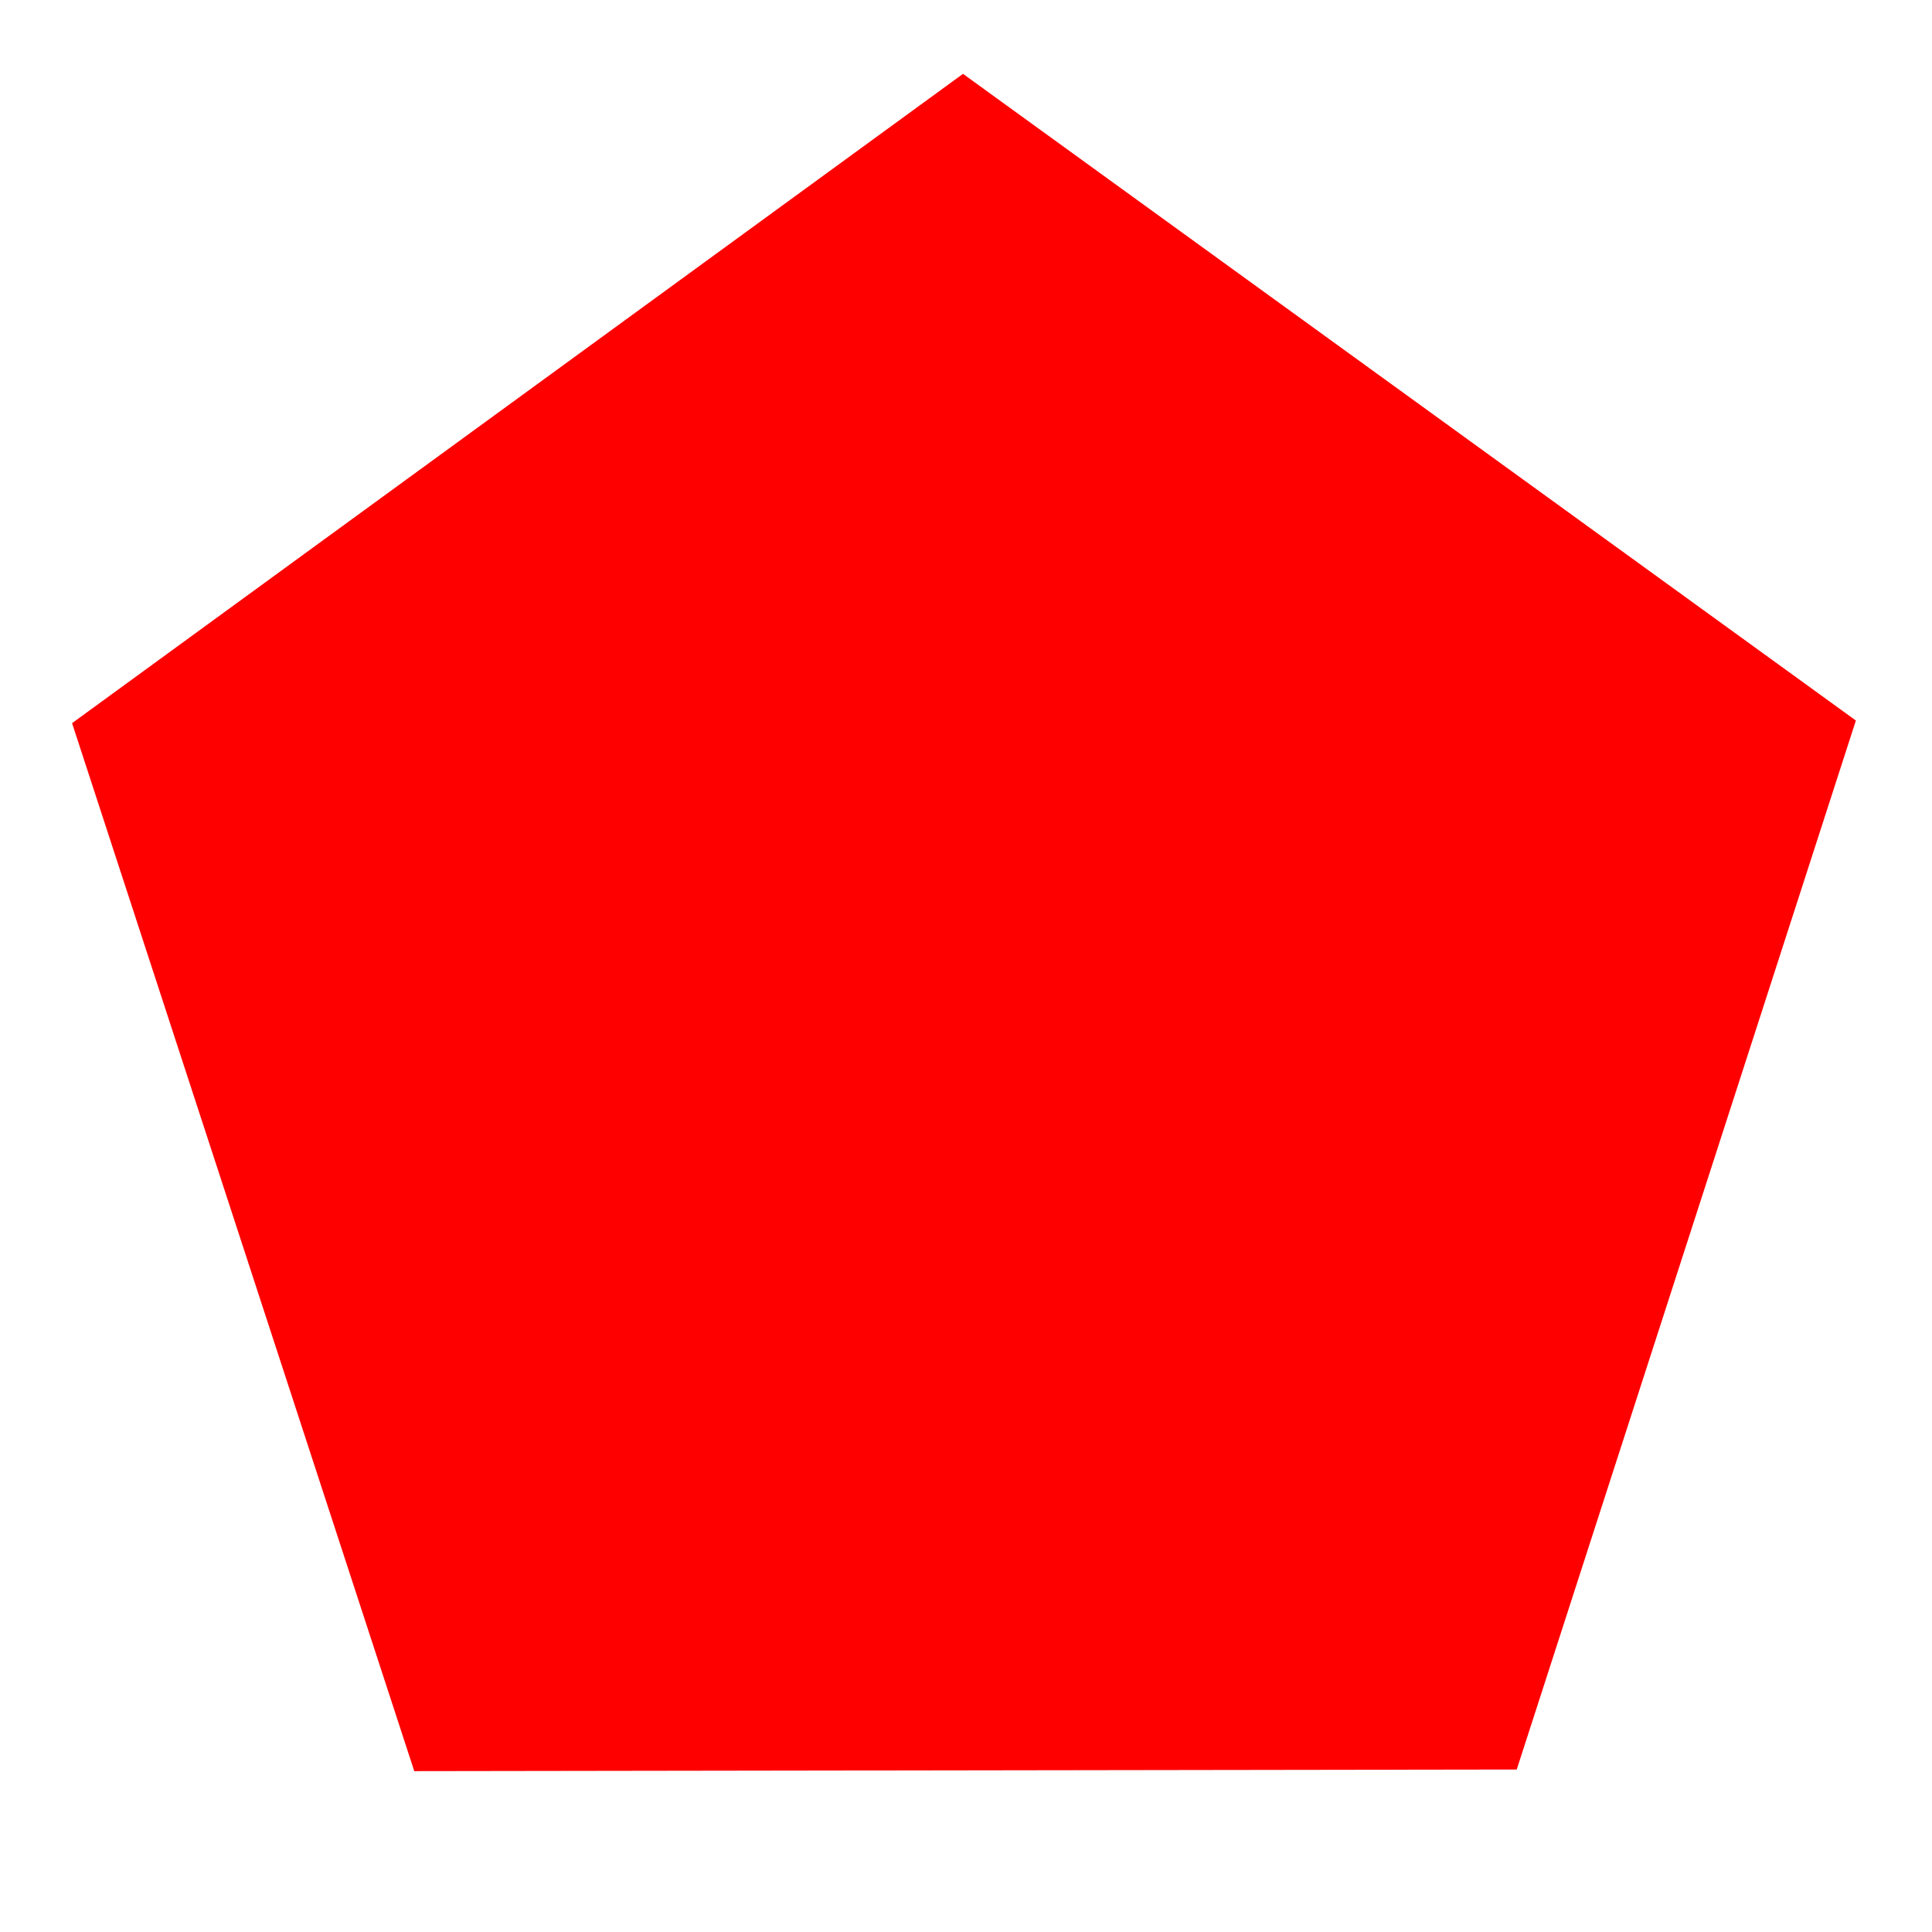 <?xml version="1.0" encoding="UTF-8" standalone="no"?>
<!-- Created with Inkscape (http://www.inkscape.org/) -->

<svg
   xmlns:dc="http://purl.org/dc/elements/1.1/"
   xmlns:cc="http://creativecommons.org/ns#"
   xmlns:rdf="http://www.w3.org/1999/02/22-rdf-syntax-ns#"
   xmlns:svg="http://www.w3.org/2000/svg"
   xmlns="http://www.w3.org/2000/svg"
   xmlns:sodipodi="http://sodipodi.sourceforge.net/DTD/sodipodi-0.dtd"
   xmlns:inkscape="http://www.inkscape.org/namespaces/inkscape"
   width="66mm"
   height="66mm"
   viewBox="0 0 66 66"
   version="1.1"
   id="svg786"
   inkscape:version="0.92.4 (5da689c313, 2019-01-14)"
   sodipodi:docname="die-master.svg">
  <defs
     id="defs780" />
  <sodipodi:namedview
     id="base"
     pagecolor="#ffffff"
     bordercolor="#666666"
     borderopacity="1.0"
     inkscape:pageopacity="0.0"
     inkscape:pageshadow="2"
     inkscape:zoom="2.8"
     inkscape:cx="65.062215"
     inkscape:cy="206.86458"
     inkscape:document-units="mm"
     inkscape:current-layer="layer9"
     showgrid="false"
     inkscape:window-width="3370"
     inkscape:window-height="1376"
     inkscape:window-x="70"
     inkscape:window-y="27"
     inkscape:window-maximized="1" />
  <g
     inkscape:label="Ability"
     inkscape:groupmode="layer"
     id="layer1"
     transform="translate(0,-231)"
     style="display:none">
    <path
       sodipodi:type="star"
       style="fill:#26a127;fill-opacity:1;stroke-width:0.265"
       id="path5366"
       sodipodi:sides="4"
       sodipodi:cx="34.11235"
       sodipodi:cy="266.38394"
       sodipodi:r1="29.57905"
       sodipodi:r2="20.915546"
       sodipodi:arg1="-1.5835752"
       sodipodi:arg2="-0.79817702"
       inkscape:flatsided="true"
       inkscape:rounded="0"
       inkscape:randomized="0"
       d="M 33.734,236.807 63.689,266.006 34.49,295.961 4.536,266.762 Z"
       transform="matrix(0.765,0,0,1,7.491,-1.606)" />
  </g>
  <g
     inkscape:groupmode="layer"
     id="layer7"
     inkscape:label="Proficiency"
     style="display:none"
     sodipodi:insensitive="true">
    <path
       sodipodi:type="star"
       id="path806-4"
       sodipodi:sides="5"
       sodipodi:cx="27.308781"
       sodipodi:cy="37.651787"
       sodipodi:r1="19.212988"
       sodipodi:r2="9.6064939"
       sodipodi:arg1="0.57163299"
       sodipodi:arg2="1.1999515"
       inkscape:flatsided="true"
       inkscape:rounded="0"
       inkscape:randomized="0"
       d="M 43.467,48.046 22.416,56.231 8.127,38.74 20.346,19.745 42.188,25.496 Z"
       inkscape:transform-center-x="0.016291071"
       inkscape:transform-center-y="-3.0436249"
       style="fill:#fefe00;fill-opacity:1;stroke-width:0.265"
       transform="matrix(1.555,0.602,-0.602,1.555,13.089,-40.429)" />
  </g>
  <g
     inkscape:groupmode="layer"
     id="layer8"
     inkscape:label="Boost"
     style="display:none"
     sodipodi:insensitive="true">
    <path
       sodipodi:type="star"
       style="display:inline;fill:#00fcfe;fill-opacity:1;stroke-width:0.265"
       id="path5348-4"
       sodipodi:sides="4"
       sodipodi:cx="32.27673"
       sodipodi:cy="32.755028"
       sodipodi:r1="36.527294"
       sodipodi:r2="25.828697"
       sodipodi:arg1="0.78539816"
       sodipodi:arg2="1.5707963"
       inkscape:flatsided="true"
       inkscape:rounded="0"
       inkscape:randomized="0"
       d="m 58.105,58.584 -51.657,0 -2e-7,-51.657 51.657,-2e-7 z" />
  </g>
  <g
     inkscape:groupmode="layer"
     id="layer9"
     inkscape:label="Setback"
     style="display:none"
     sodipodi:insensitive="true">
    <path
       sodipodi:type="star"
       style="display:inline;fill:#000000;fill-opacity:1;stroke-width:0.265"
       id="path5348"
       sodipodi:sides="4"
       sodipodi:cx="32.505955"
       sodipodi:cy="32.927086"
       sodipodi:r1="36.527294"
       sodipodi:r2="25.828699"
       sodipodi:arg1="0.78539816"
       sodipodi:arg2="1.5707963"
       inkscape:flatsided="true"
       inkscape:rounded="0"
       inkscape:randomized="0"
       d="m 58.335,58.756 -51.657,0 -1e-7,-51.657 51.657,-2e-7 z" />
  </g>
  <g
     inkscape:groupmode="layer"
     id="layer10"
     inkscape:label="Difficulty"
     style="display:none">
    <path
       sodipodi:type="star"
       style="display:inline;fill:#7a26a1;fill-opacity:1;stroke-width:0.265"
       id="path5366-1"
       sodipodi:sides="4"
       sodipodi:cx="34.11235"
       sodipodi:cy="266.38394"
       sodipodi:r1="29.57905"
       sodipodi:r2="20.915546"
       sodipodi:arg1="-1.5835752"
       sodipodi:arg2="-0.79817702"
       inkscape:flatsided="true"
       inkscape:rounded="0"
       inkscape:randomized="0"
       d="M 33.734,236.807 63.689,266.006 34.49,295.961 4.536,266.762 Z"
       transform="matrix(0.765,0,0,1,7.491,-232.606)" />
  </g>
  <g
     inkscape:groupmode="layer"
     id="layer11"
     inkscape:label="Challenge"
     style="display:inline"
     sodipodi:insensitive="true">
    <path
       sodipodi:type="star"
       id="path806"
       sodipodi:sides="5"
       sodipodi:cx="27.308781"
       sodipodi:cy="37.651787"
       sodipodi:r1="19.212988"
       sodipodi:r2="9.6064939"
       sodipodi:arg1="0.57163299"
       sodipodi:arg2="1.1999515"
       inkscape:flatsided="true"
       inkscape:rounded="0"
       inkscape:randomized="0"
       d="M 43.467,48.046 22.416,56.231 8.127,38.74 20.346,19.745 42.188,25.496 Z"
       inkscape:transform-center-x="0.016291071"
       inkscape:transform-center-y="-3.0436249"
       style="display:inline;fill:#fe0000;fill-opacity:1;stroke-width:0.265"
       transform="matrix(1.555,0.602,-0.602,1.555,13.146,-40.429)" />
  </g>
</svg>
